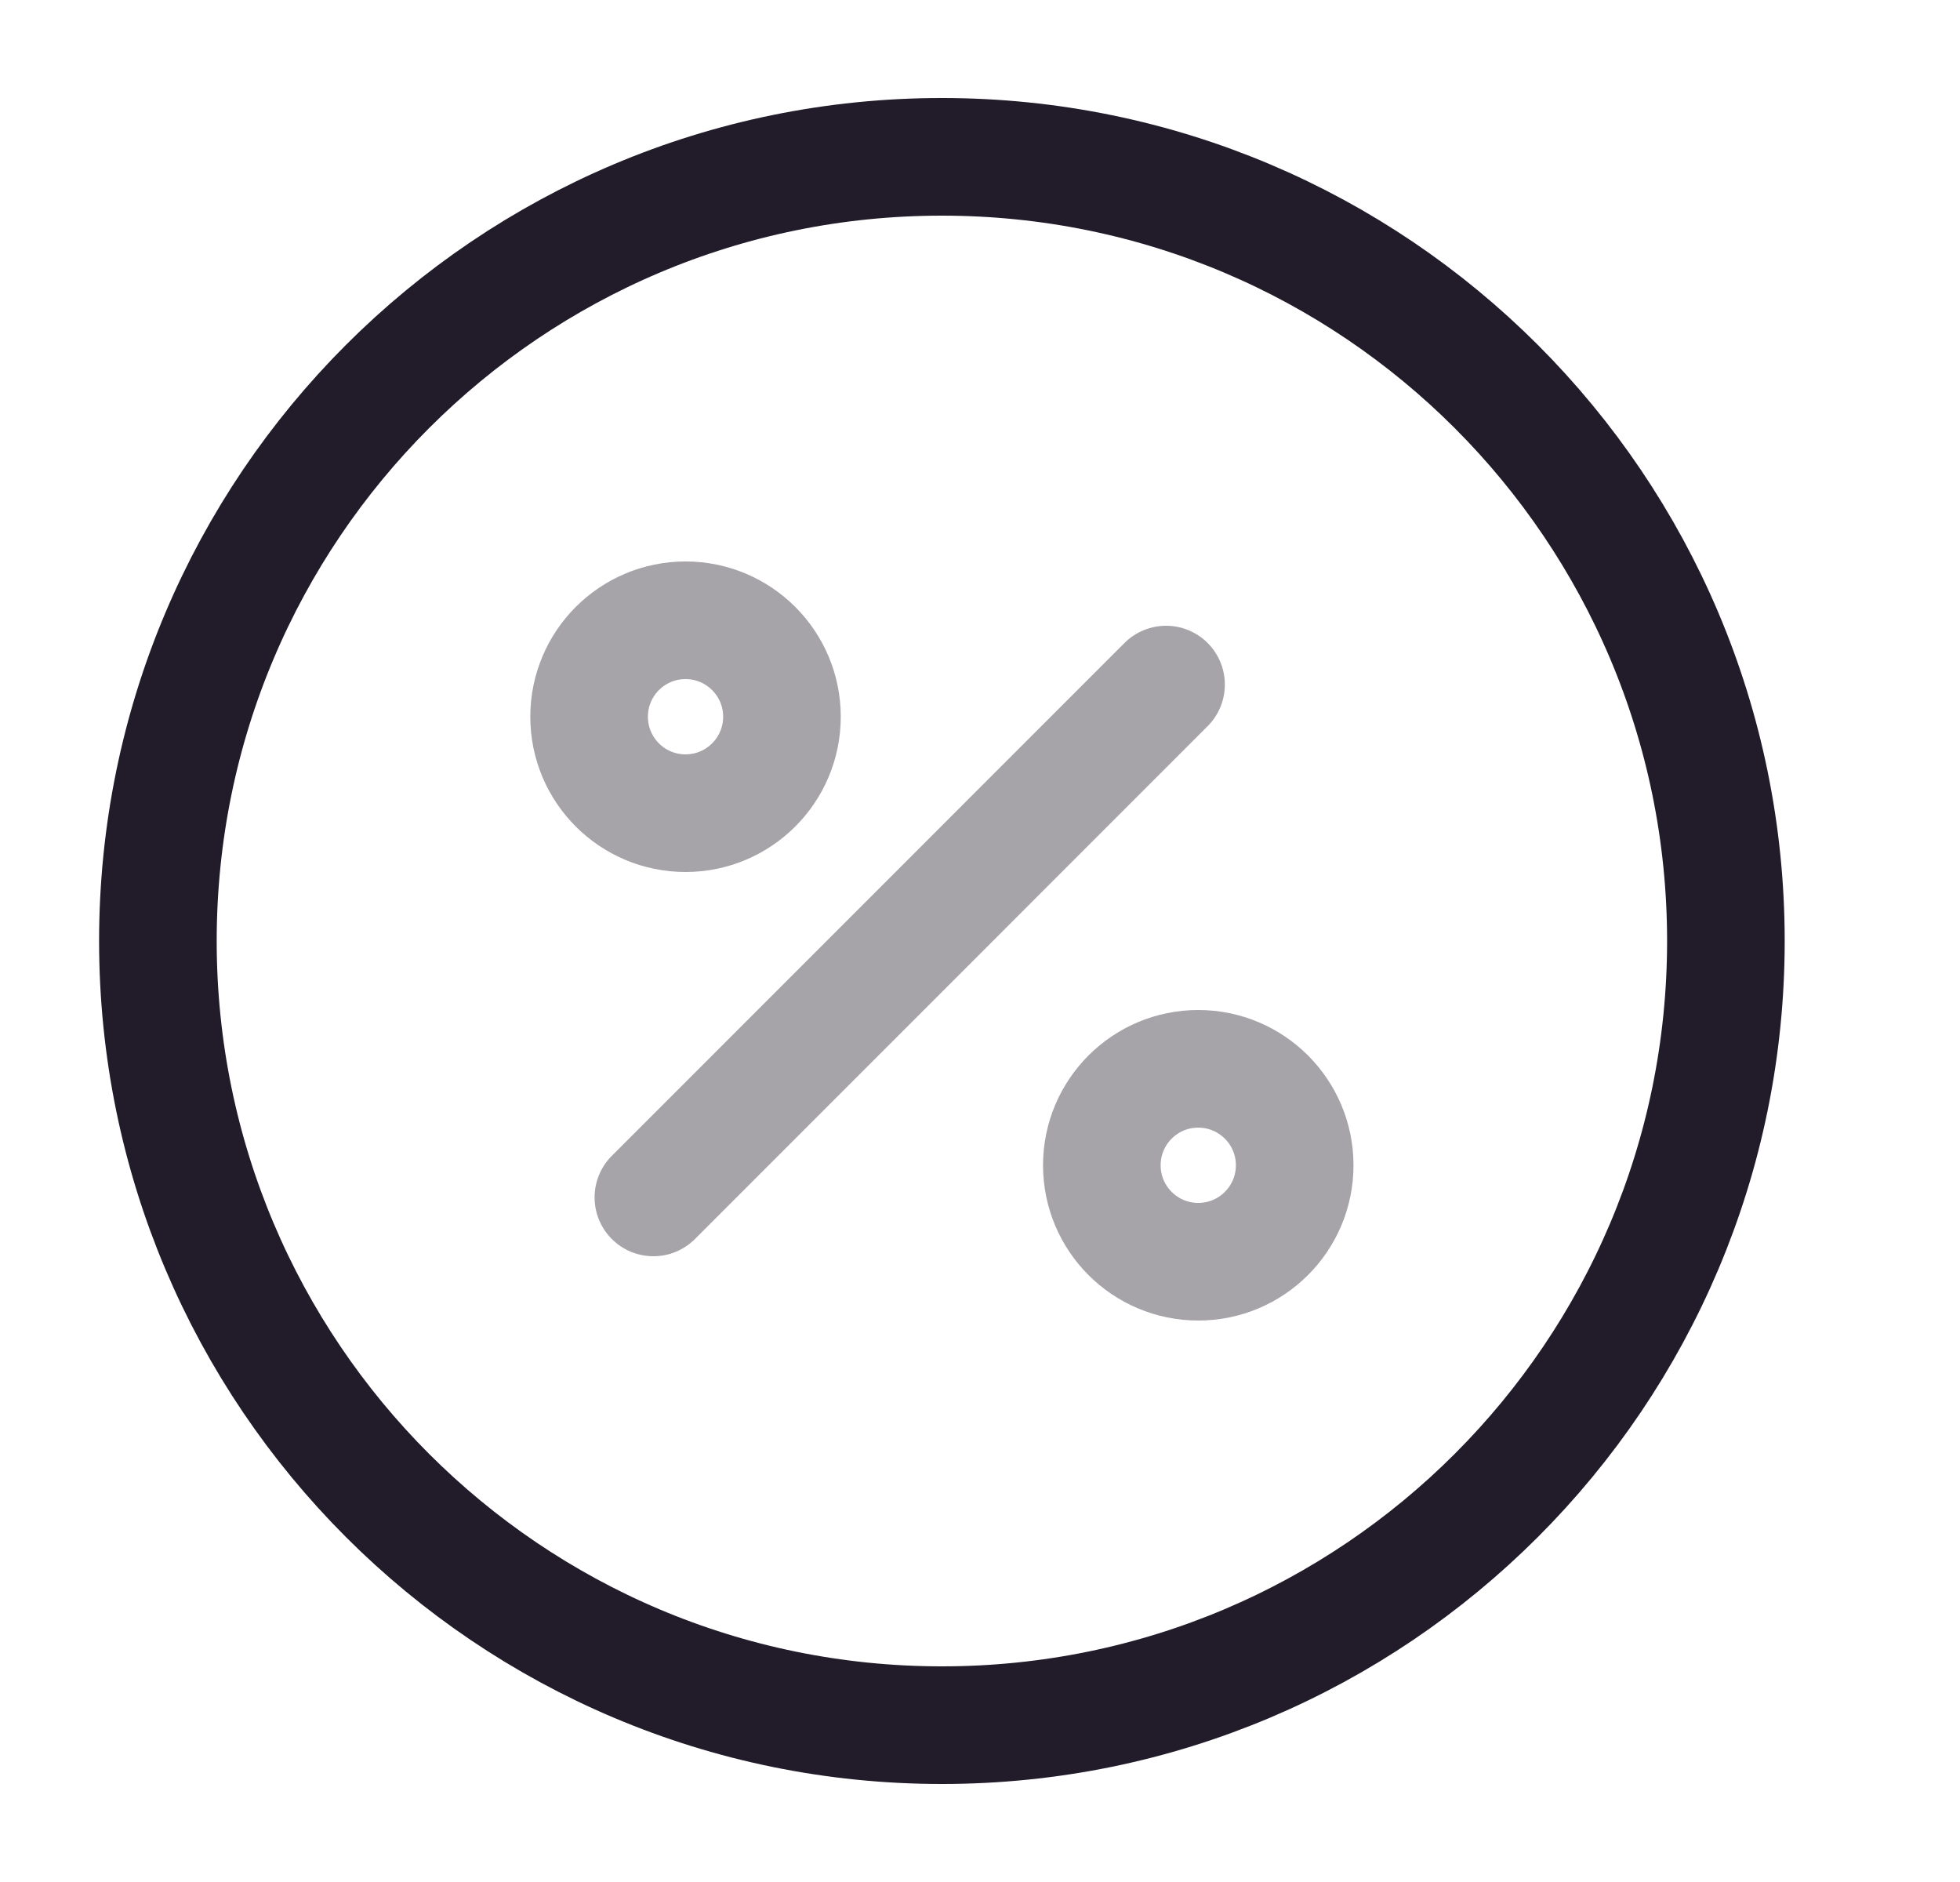 <svg width="25" height="24" viewBox="0 0 25 24" fill="none" xmlns="http://www.w3.org/2000/svg">
<path opacity="0.4" d="M8.334 15.27L14.873 8.73" stroke="#211B2A" stroke-width="1.5" stroke-linecap="round" stroke-linejoin="round"/>
<path opacity="0.4" d="M8.744 10.37C9.423 10.37 9.974 9.819 9.974 9.14C9.974 8.461 9.423 7.91 8.744 7.91C8.064 7.91 7.514 8.461 7.514 9.14C7.514 9.819 8.064 10.37 8.744 10.37Z" stroke="#211B2A" stroke-width="1.5" stroke-linecap="round" stroke-linejoin="round"/>
<path opacity="0.4" d="M15.284 16.09C15.963 16.09 16.514 15.539 16.514 14.86C16.514 14.181 15.963 13.63 15.284 13.63C14.604 13.63 14.054 14.181 14.054 14.86C14.054 15.539 14.604 16.09 15.284 16.09Z" stroke="#211B2A" stroke-width="1.5" stroke-linecap="round" stroke-linejoin="round"/>
<path d="M12.014 22C17.537 22 22.014 17.523 22.014 12C22.014 6.477 17.537 2 12.014 2C6.491 2 2.014 6.477 2.014 12C2.014 17.523 6.491 22 12.014 22Z" stroke="#211B2A" stroke-width="1.5" stroke-linecap="round" stroke-linejoin="round"/>
</svg>
